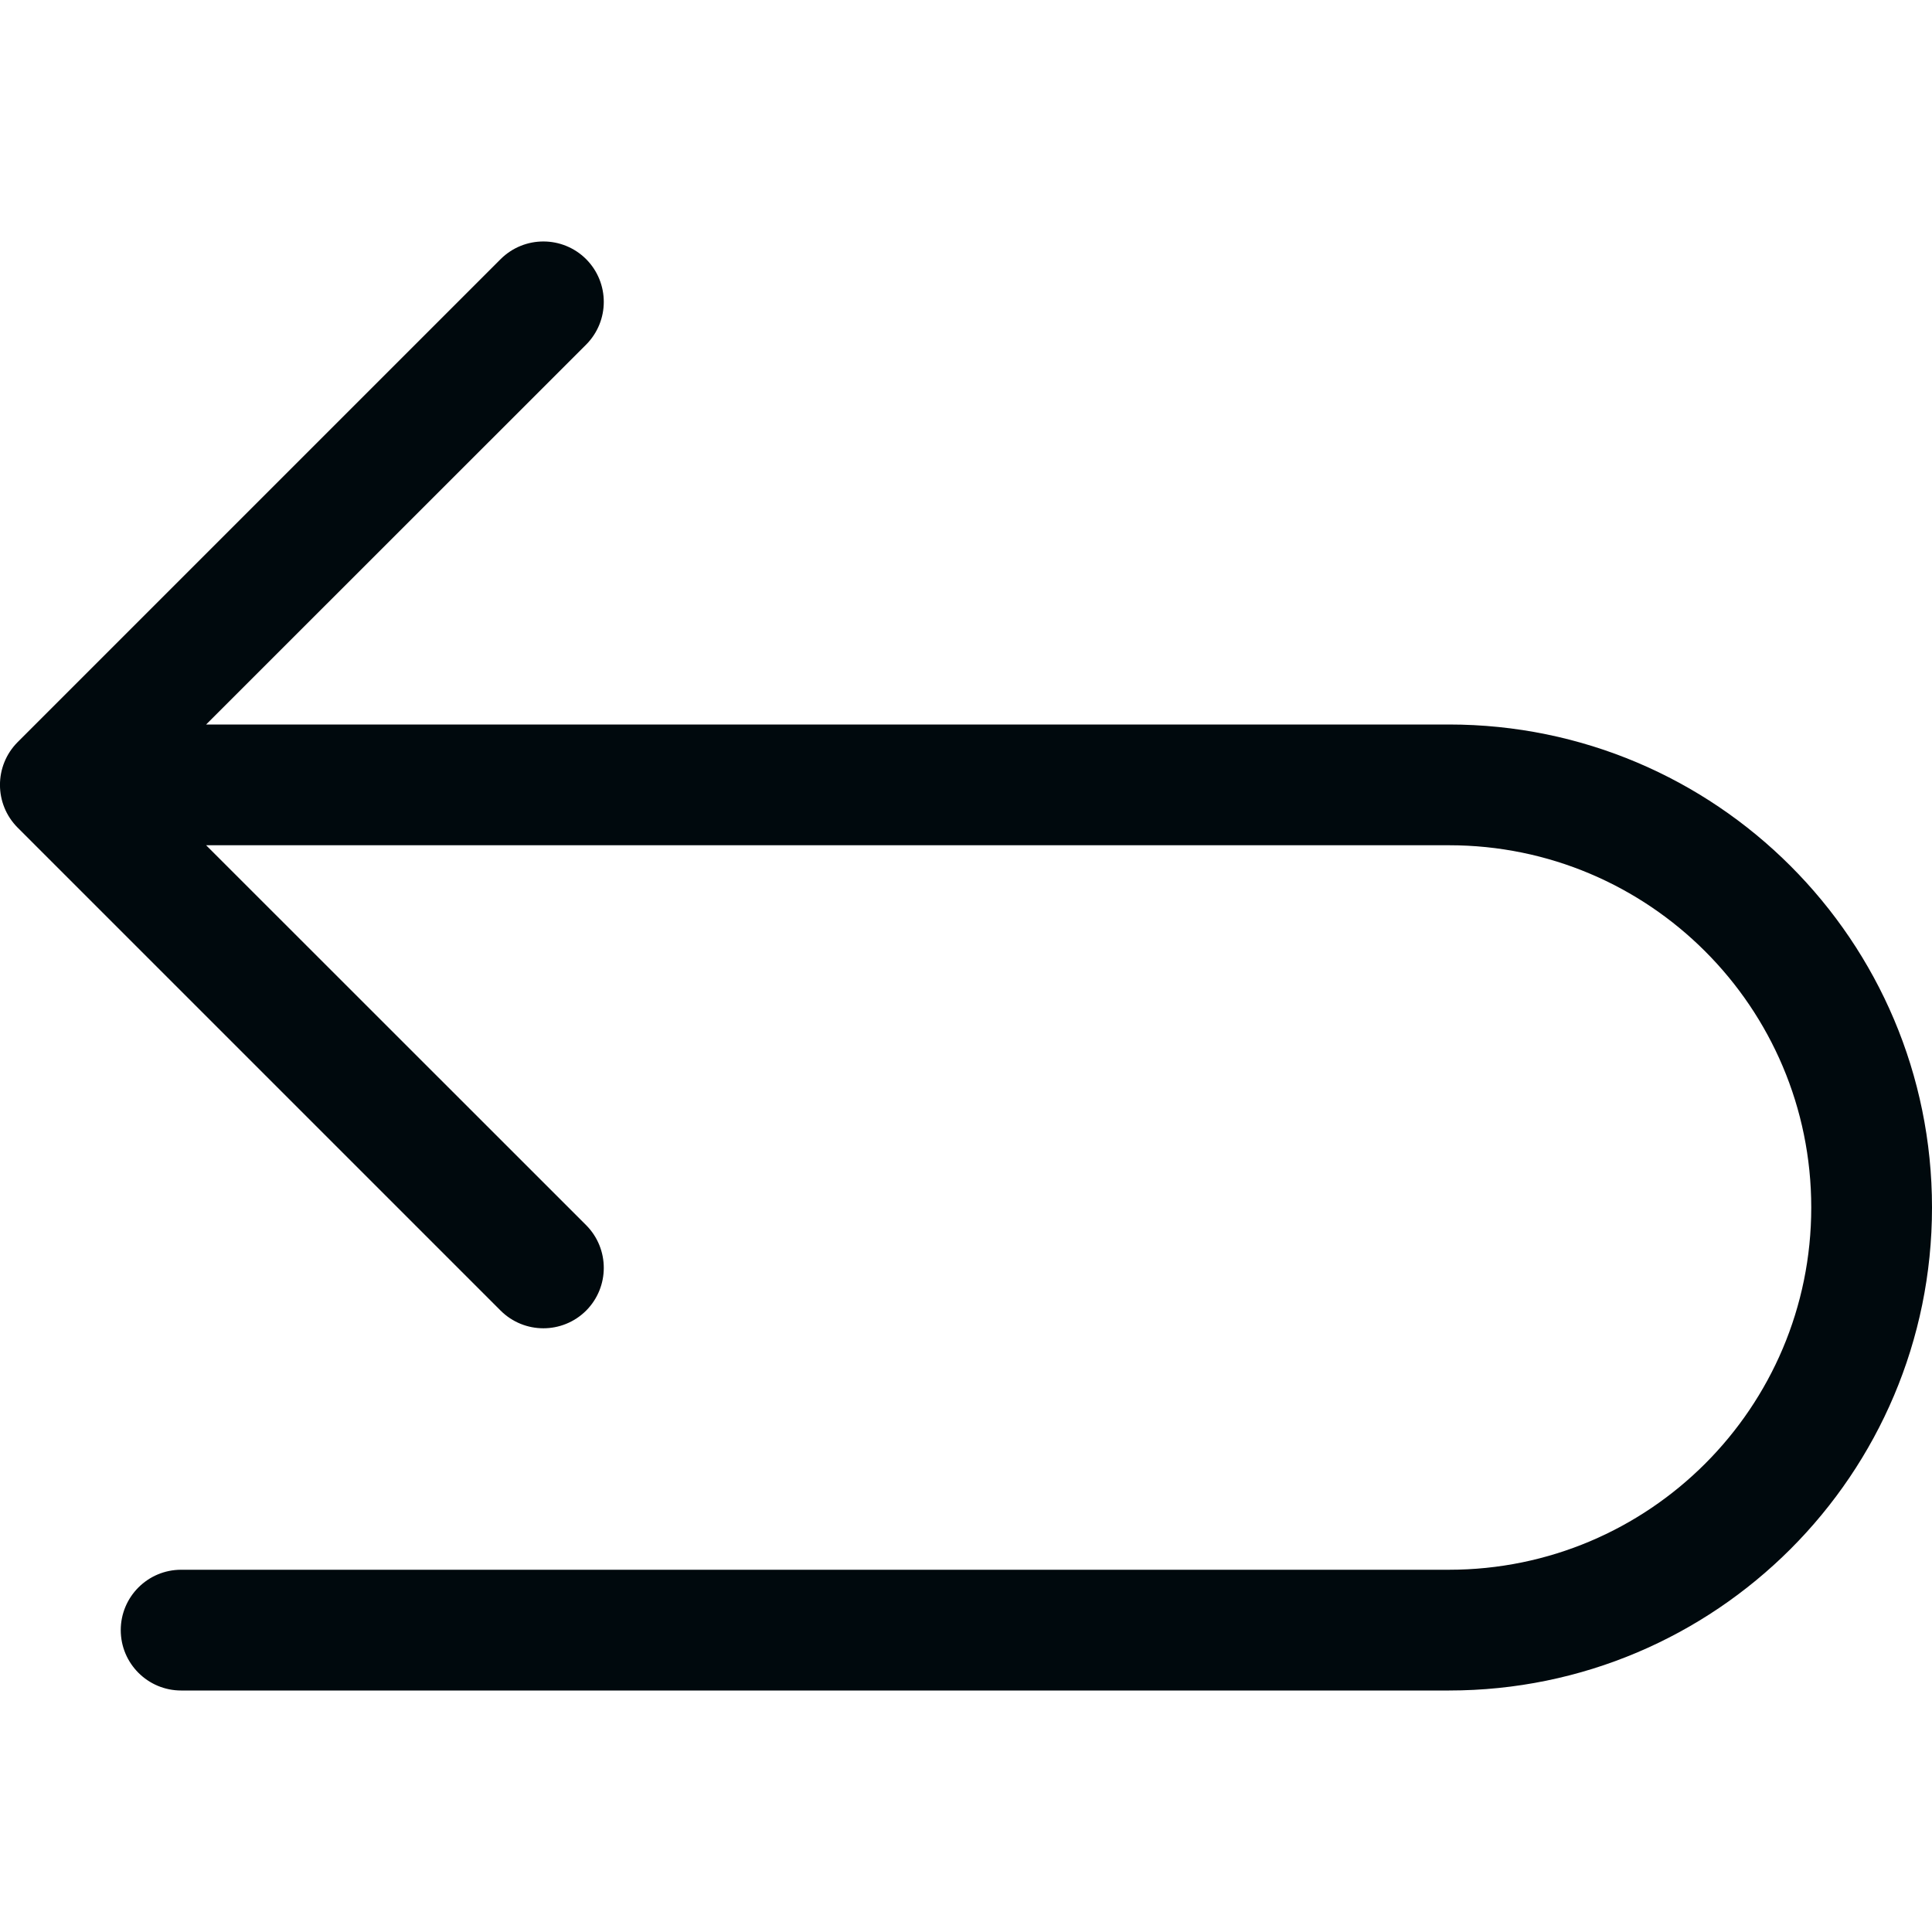 <?xml version="1.0" encoding="UTF-8"?>
<svg width="16px" height="16px" viewBox="0 0 16 16" version="1.1" xmlns="http://www.w3.org/2000/svg" xmlns:xlink="http://www.w3.org/1999/xlink">
    <!-- Generator: Sketch 60.1 (88133) - https://sketch.com -->
    <title>Action / reset_16</title>
    <desc>Created with Sketch.</desc>
    <g id="Action-/-reset_16" stroke="none" stroke-width="1" fill="none" fill-rule="evenodd">
        <path d="M1.707,7 L4.854,10.146 C5.049,10.342 5.049,10.658 4.854,10.854 C4.658,11.049 4.342,11.049 4.146,10.854 L0.146,6.854 C-0.049,6.658 -0.049,6.342 0.146,6.146 L4.146,2.146 C4.342,1.951 4.658,1.951 4.854,2.146 C5.049,2.342 5.049,2.658 4.854,2.854 L1.707,6 L12,6 C14.209,6 16,7.791 16,10 C16,12.209 14.209,14 12,14 L1.5,14 C1.224,14 1,13.776 1,13.5 C1,13.224 1.224,13 1.5,13 L12,13 C13.657,13 15,11.657 15,10 C15,8.343 13.657,7 12,7 L1.707,7 Z" id="reset_16" fill="#00090D"></path>
    </g>
</svg>